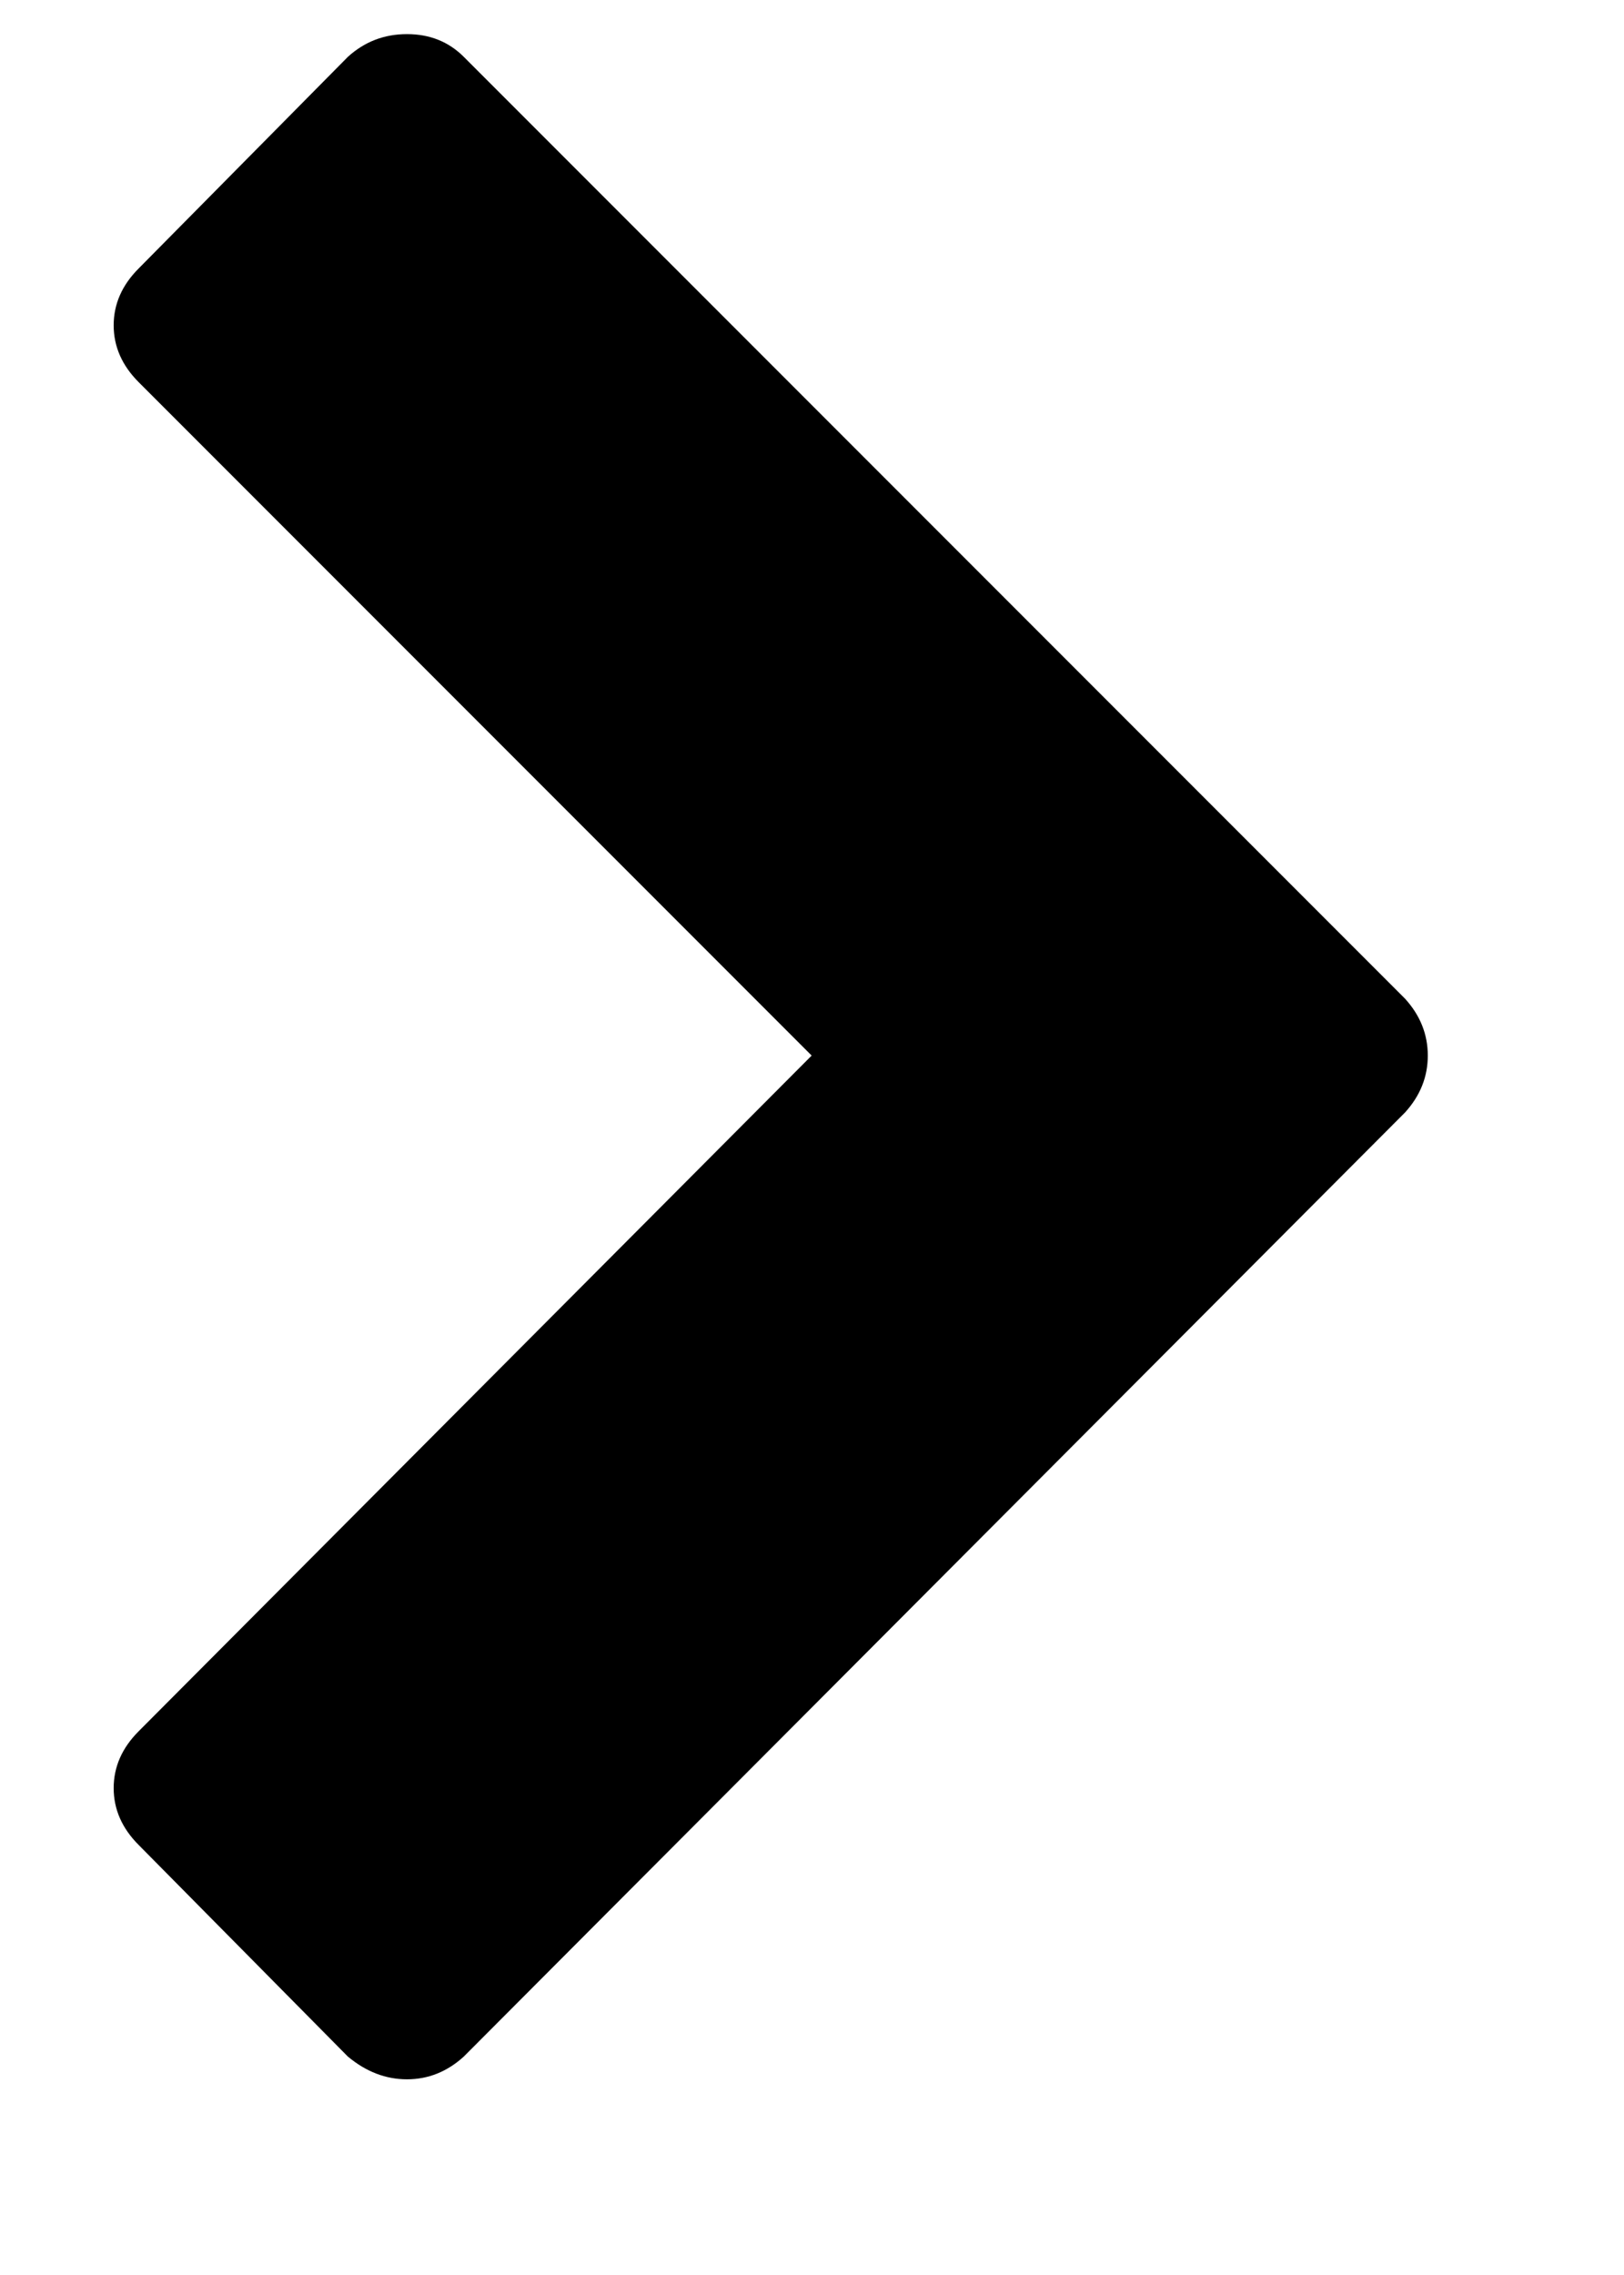 <svg xmlns="http://www.w3.org/2000/svg" viewBox="0 0 714.3 1000"><path d="M618 489l-414 415q-11 10-25 10t-26-10l-92-93q-11-11-11-25t11-25l296-297-296-296q-11-11-11-25t11-25l92-93q11-10 26-10t25 10l414 414q10 11 10 25t-10 25z"/></svg>